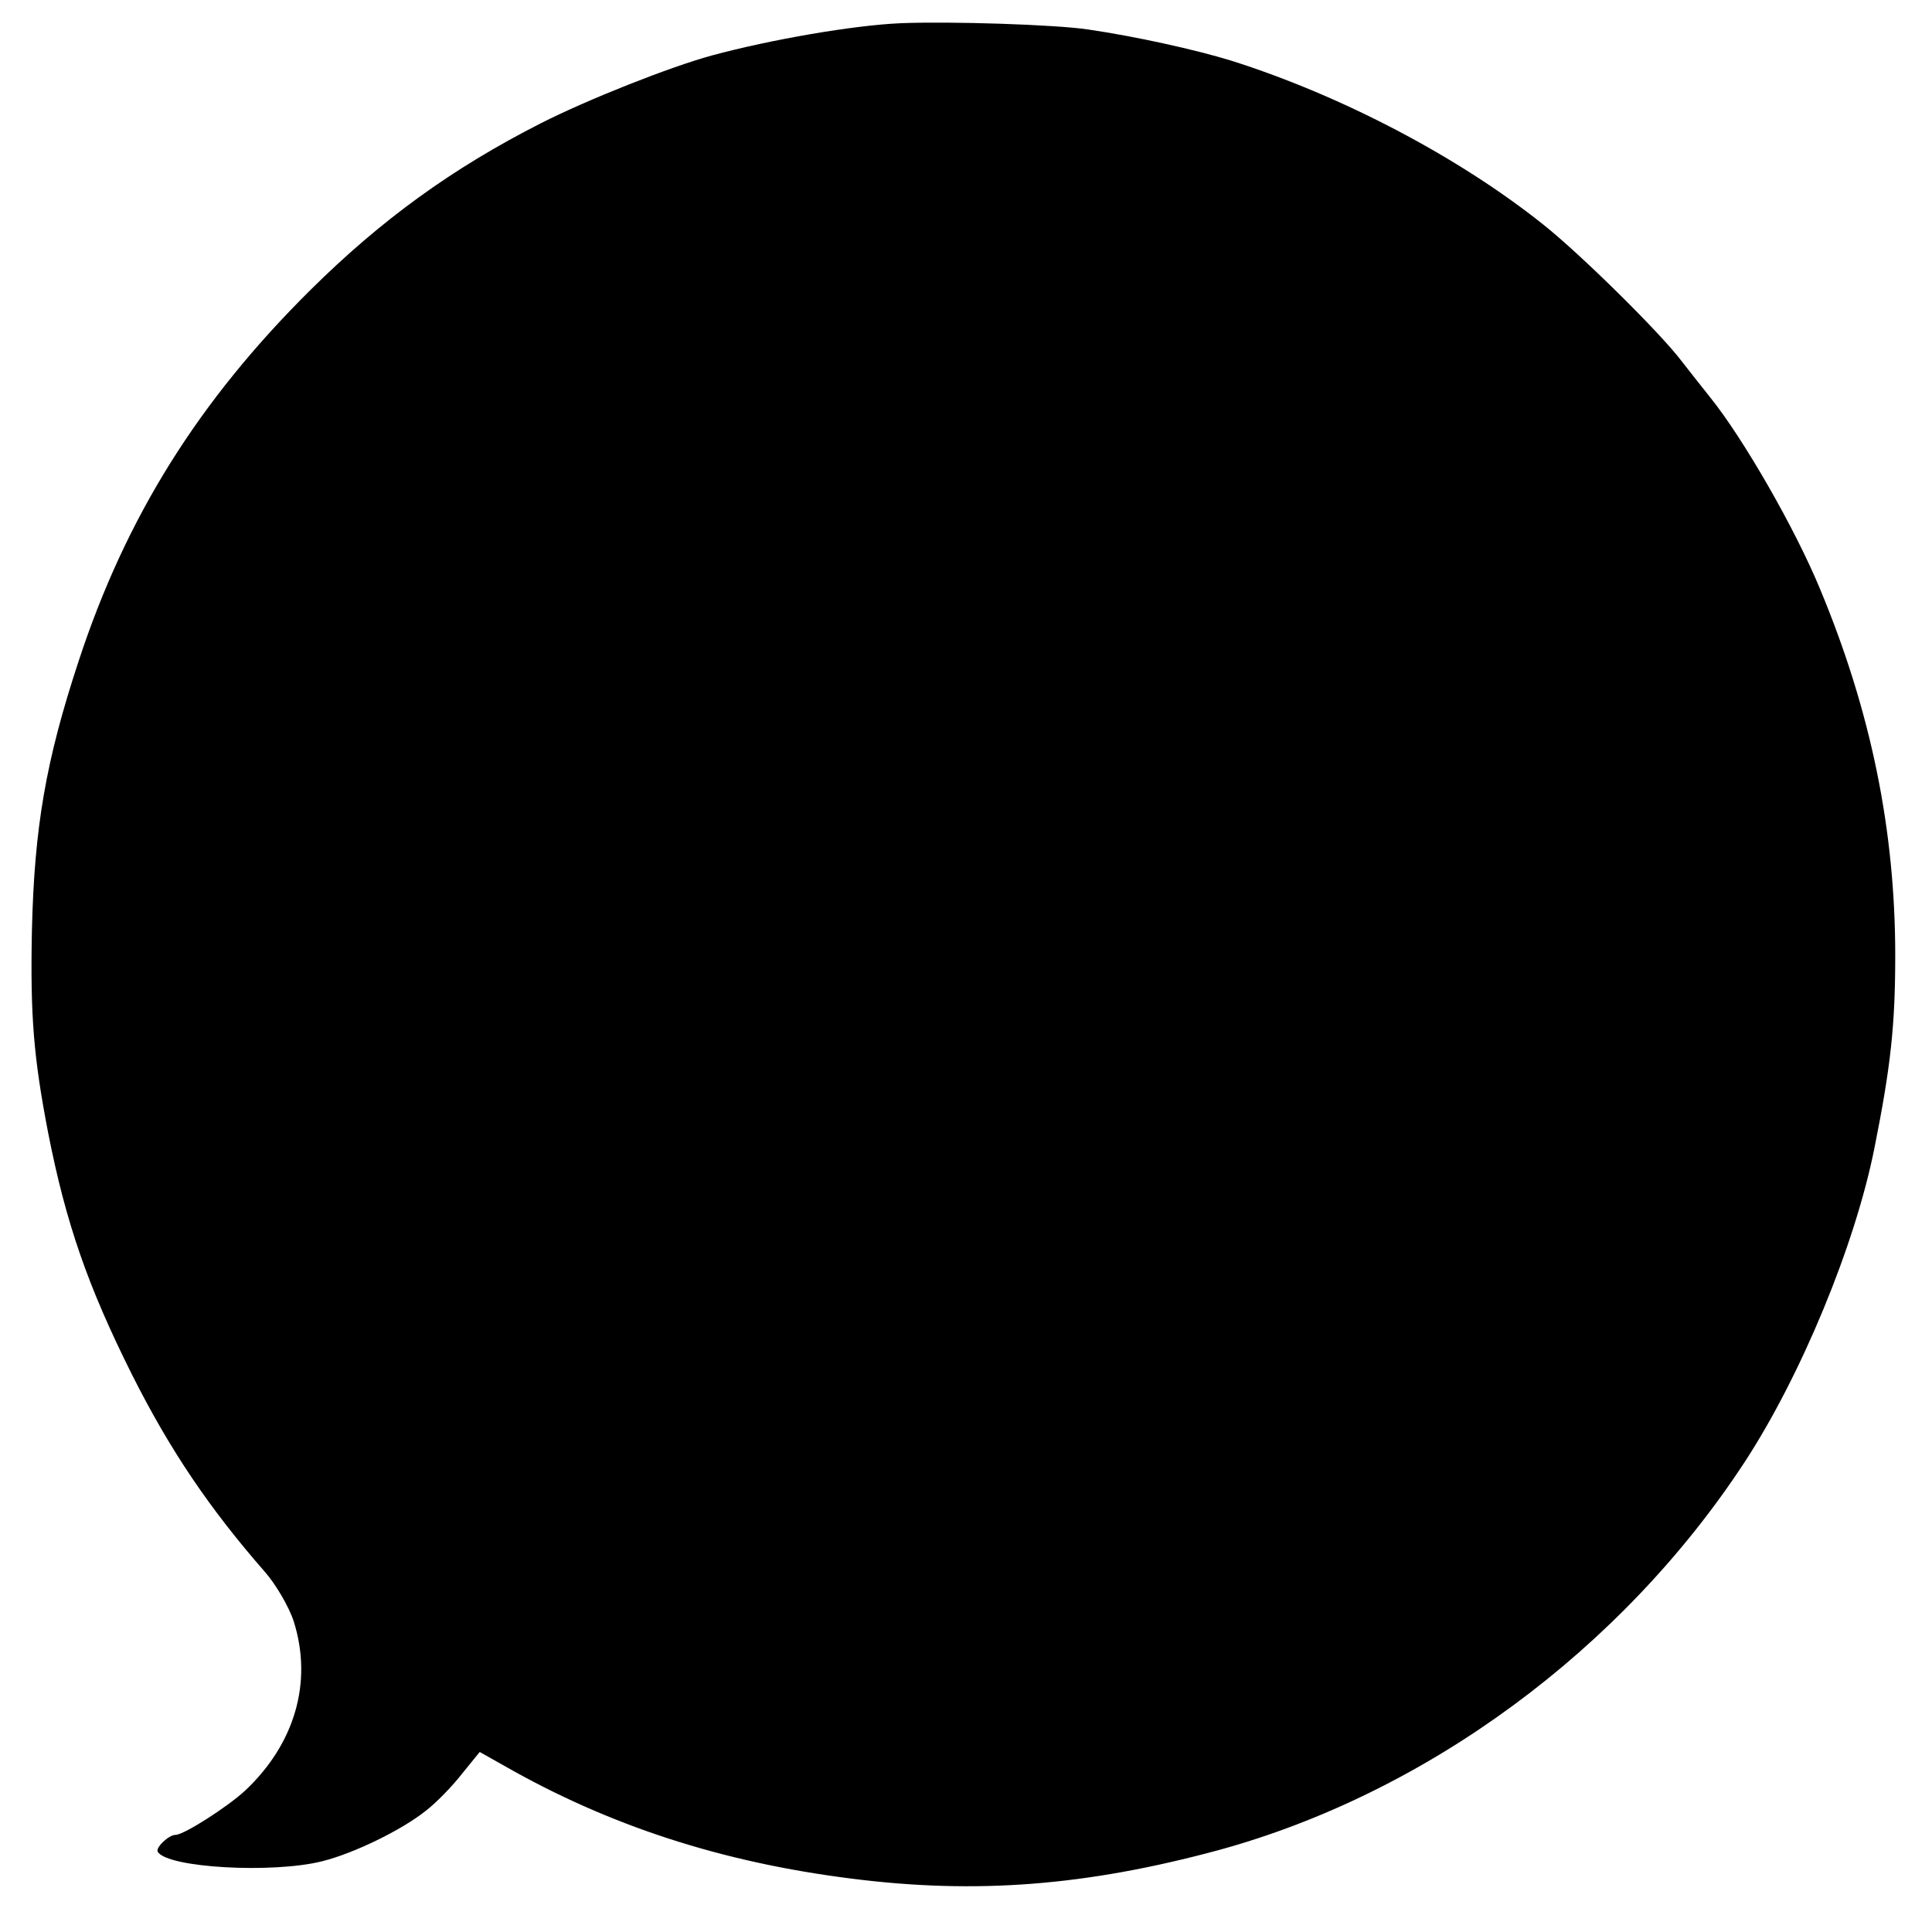 <?xml version="1.0" standalone="no"?>
<!DOCTYPE svg PUBLIC "-//W3C//DTD SVG 20010904//EN"
 "http://www.w3.org/TR/2001/REC-SVG-20010904/DTD/svg10.dtd">
<svg version="1.0" xmlns="http://www.w3.org/2000/svg"
 width="557pt" height="557pt" viewBox="0 0 557 557"
 preserveAspectRatio="xMidYMid meet">
<g transform="translate(0,557) scale(0.1,-0.1)"
fill="#000000" stroke="none">
<path d="M2595 5503 c-135 -6 -373 -47 -543 -93 -121 -33 -358 -127 -492 -195
-256 -130 -461 -279 -664 -480 -324 -321 -533 -656 -669 -1070 -95 -288 -128
-480 -135 -778 -5 -247 5 -366 47 -584 51 -259 114 -441 241 -695 110 -219
224 -387 383 -569 32 -36 71 -103 84 -144 55 -175 3 -353 -141 -488 -51 -47
-176 -127 -200 -127 -20 0 -59 -38 -51 -49 28 -46 331 -63 474 -27 92 23 229
90 298 145 29 22 76 70 104 106 l52 64 71 -40 c303 -173 627 -278 1000 -325
360 -46 678 -21 1059 82 600 164 1163 578 1517 1119 162 248 318 624 374 905
47 235 60 354 60 555 0 362 -70 704 -216 1055 -72 175 -222 436 -318 555 -22
28 -59 74 -82 104 -62 82 -290 307 -398 393 -244 195 -581 372 -900 473 -104
32 -276 70 -413 90 -93 14 -395 24 -542 18z"/>
</g>
</svg>
